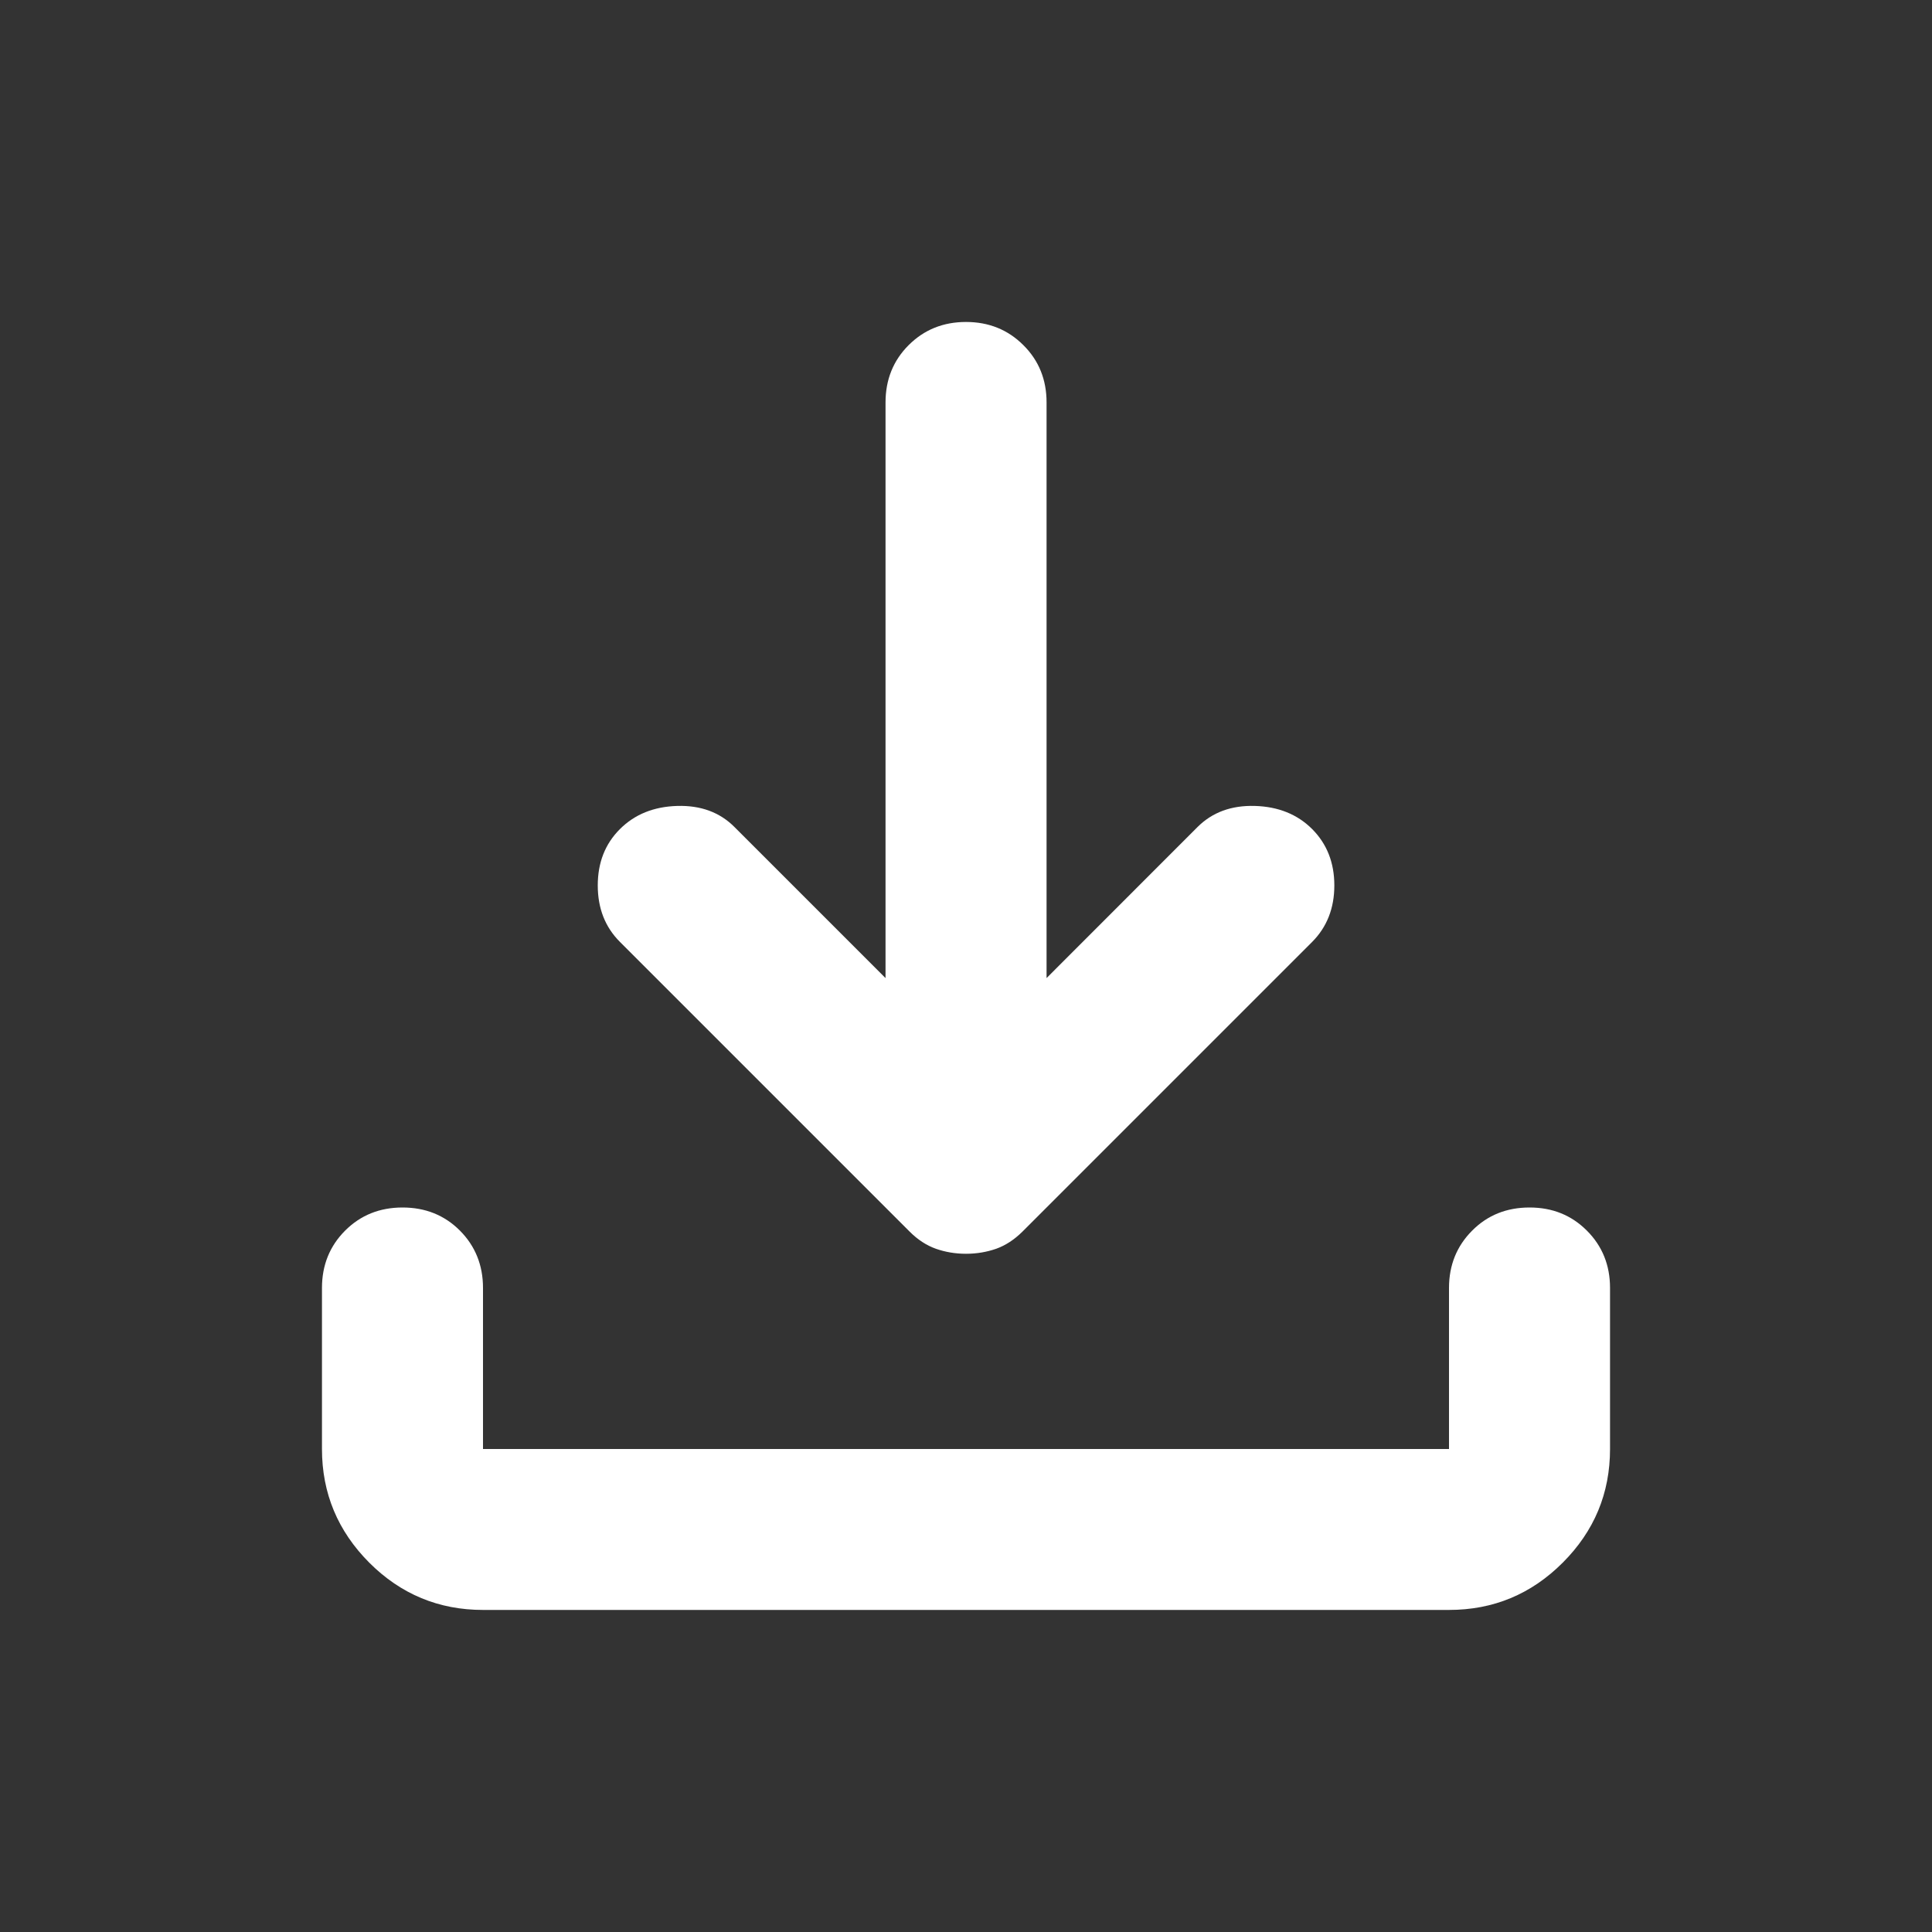 <svg width="20" height="20" viewBox="0 0 20 20" fill="none" xmlns="http://www.w3.org/2000/svg">
<rect x="0" y="0" width="20" height="20" fill="#333333" stroke="none"/>
<path d="M10 12.979C9.889 12.979 9.785 12.961 9.688 12.927C9.59 12.892 9.5 12.833 9.417 12.75L6.417 9.75C6.264 9.597 6.188 9.402 6.188 9.166C6.188 8.93 6.264 8.736 6.417 8.583C6.57 8.43 6.768 8.35 7.011 8.343C7.254 8.336 7.452 8.409 7.604 8.562L9.167 10.125V4.166C9.167 3.93 9.247 3.732 9.406 3.573C9.566 3.413 9.764 3.333 10 3.333C10.236 3.333 10.434 3.413 10.594 3.573C10.754 3.732 10.834 3.93 10.834 4.166V10.125L12.396 8.562C12.549 8.409 12.747 8.336 12.99 8.343C13.233 8.35 13.431 8.43 13.584 8.583C13.736 8.736 13.813 8.93 13.813 9.166C13.813 9.402 13.736 9.597 13.584 9.75L10.584 12.75C10.5 12.833 10.41 12.892 10.313 12.927C10.215 12.961 10.111 12.979 10 12.979ZM5 16.666C4.542 16.666 4.149 16.503 3.823 16.177C3.497 15.85 3.333 15.458 3.333 15V13.333C3.333 13.097 3.413 12.899 3.573 12.739C3.733 12.579 3.931 12.5 4.167 12.5C4.403 12.5 4.601 12.579 4.761 12.739C4.92 12.899 5 13.097 5 13.333V15H15V13.333C15 13.097 15.08 12.899 15.24 12.739C15.399 12.579 15.597 12.5 15.834 12.5C16.07 12.5 16.267 12.579 16.427 12.739C16.587 12.899 16.667 13.097 16.667 13.333V15C16.667 15.458 16.504 15.85 16.177 16.177C15.851 16.503 15.459 16.666 15 16.666H5Z" fill="white"/>
</svg>
